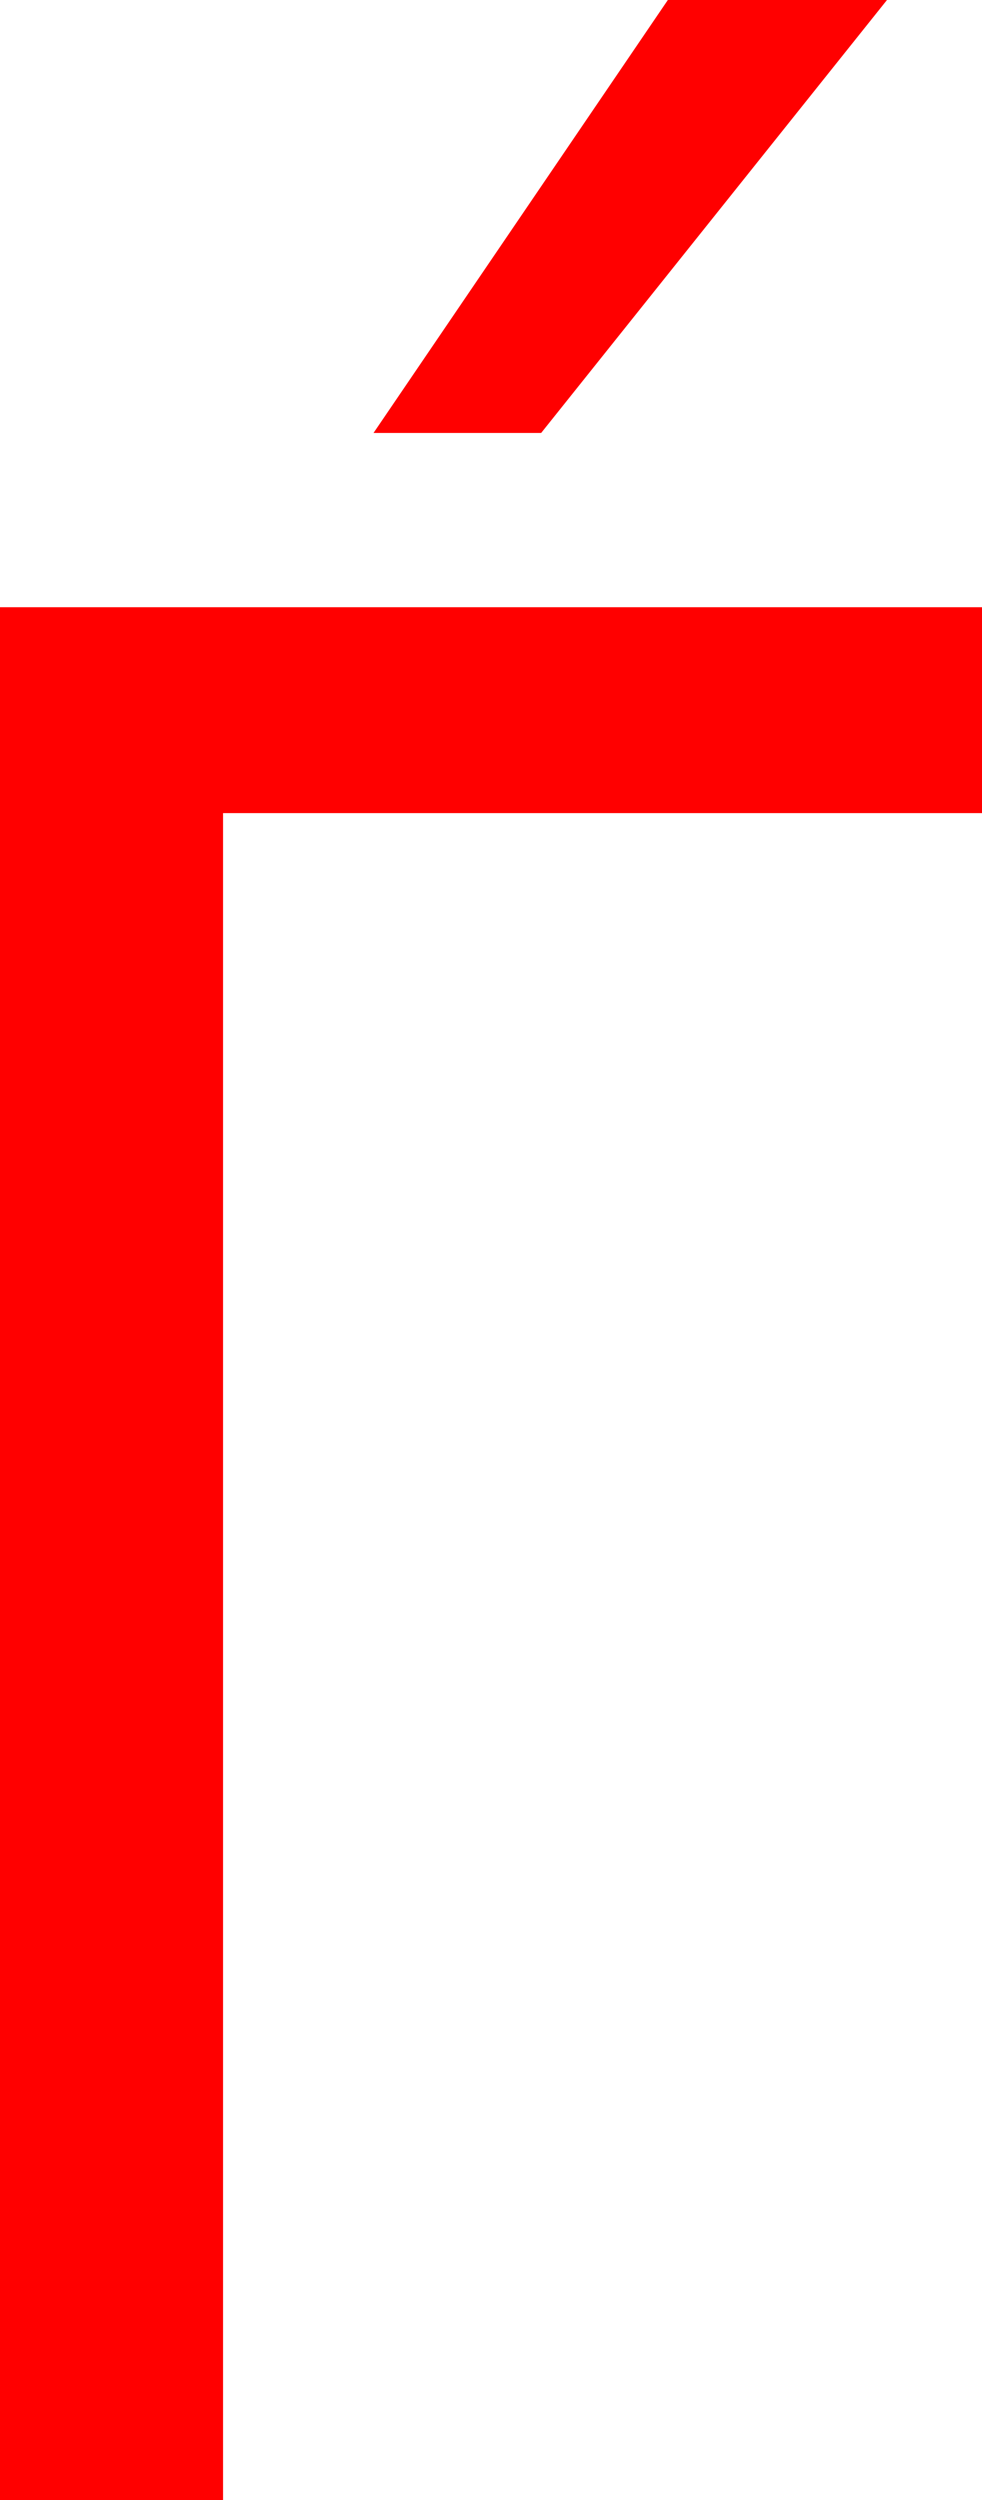 <?xml version="1.0" encoding="utf-8"?>
<!DOCTYPE svg PUBLIC "-//W3C//DTD SVG 1.1//EN" "http://www.w3.org/Graphics/SVG/1.1/DTD/svg11.dtd">
<svg width="21.797" height="55.488" xmlns="http://www.w3.org/2000/svg" xmlns:xlink="http://www.w3.org/1999/xlink" xmlns:xml="http://www.w3.org/XML/1998/namespace" version="1.1">
  <g>
    <g>
      <path style="fill:#FF0000;fill-opacity:1" d="M0,13.477L21.797,13.477 21.797,18.047 4.951,18.047 4.951,55.488 0,55.488 0,13.477z M14.824,0L19.688,0 12.012,9.609 8.291,9.609 14.824,0z" />
    </g>
  </g>
</svg>